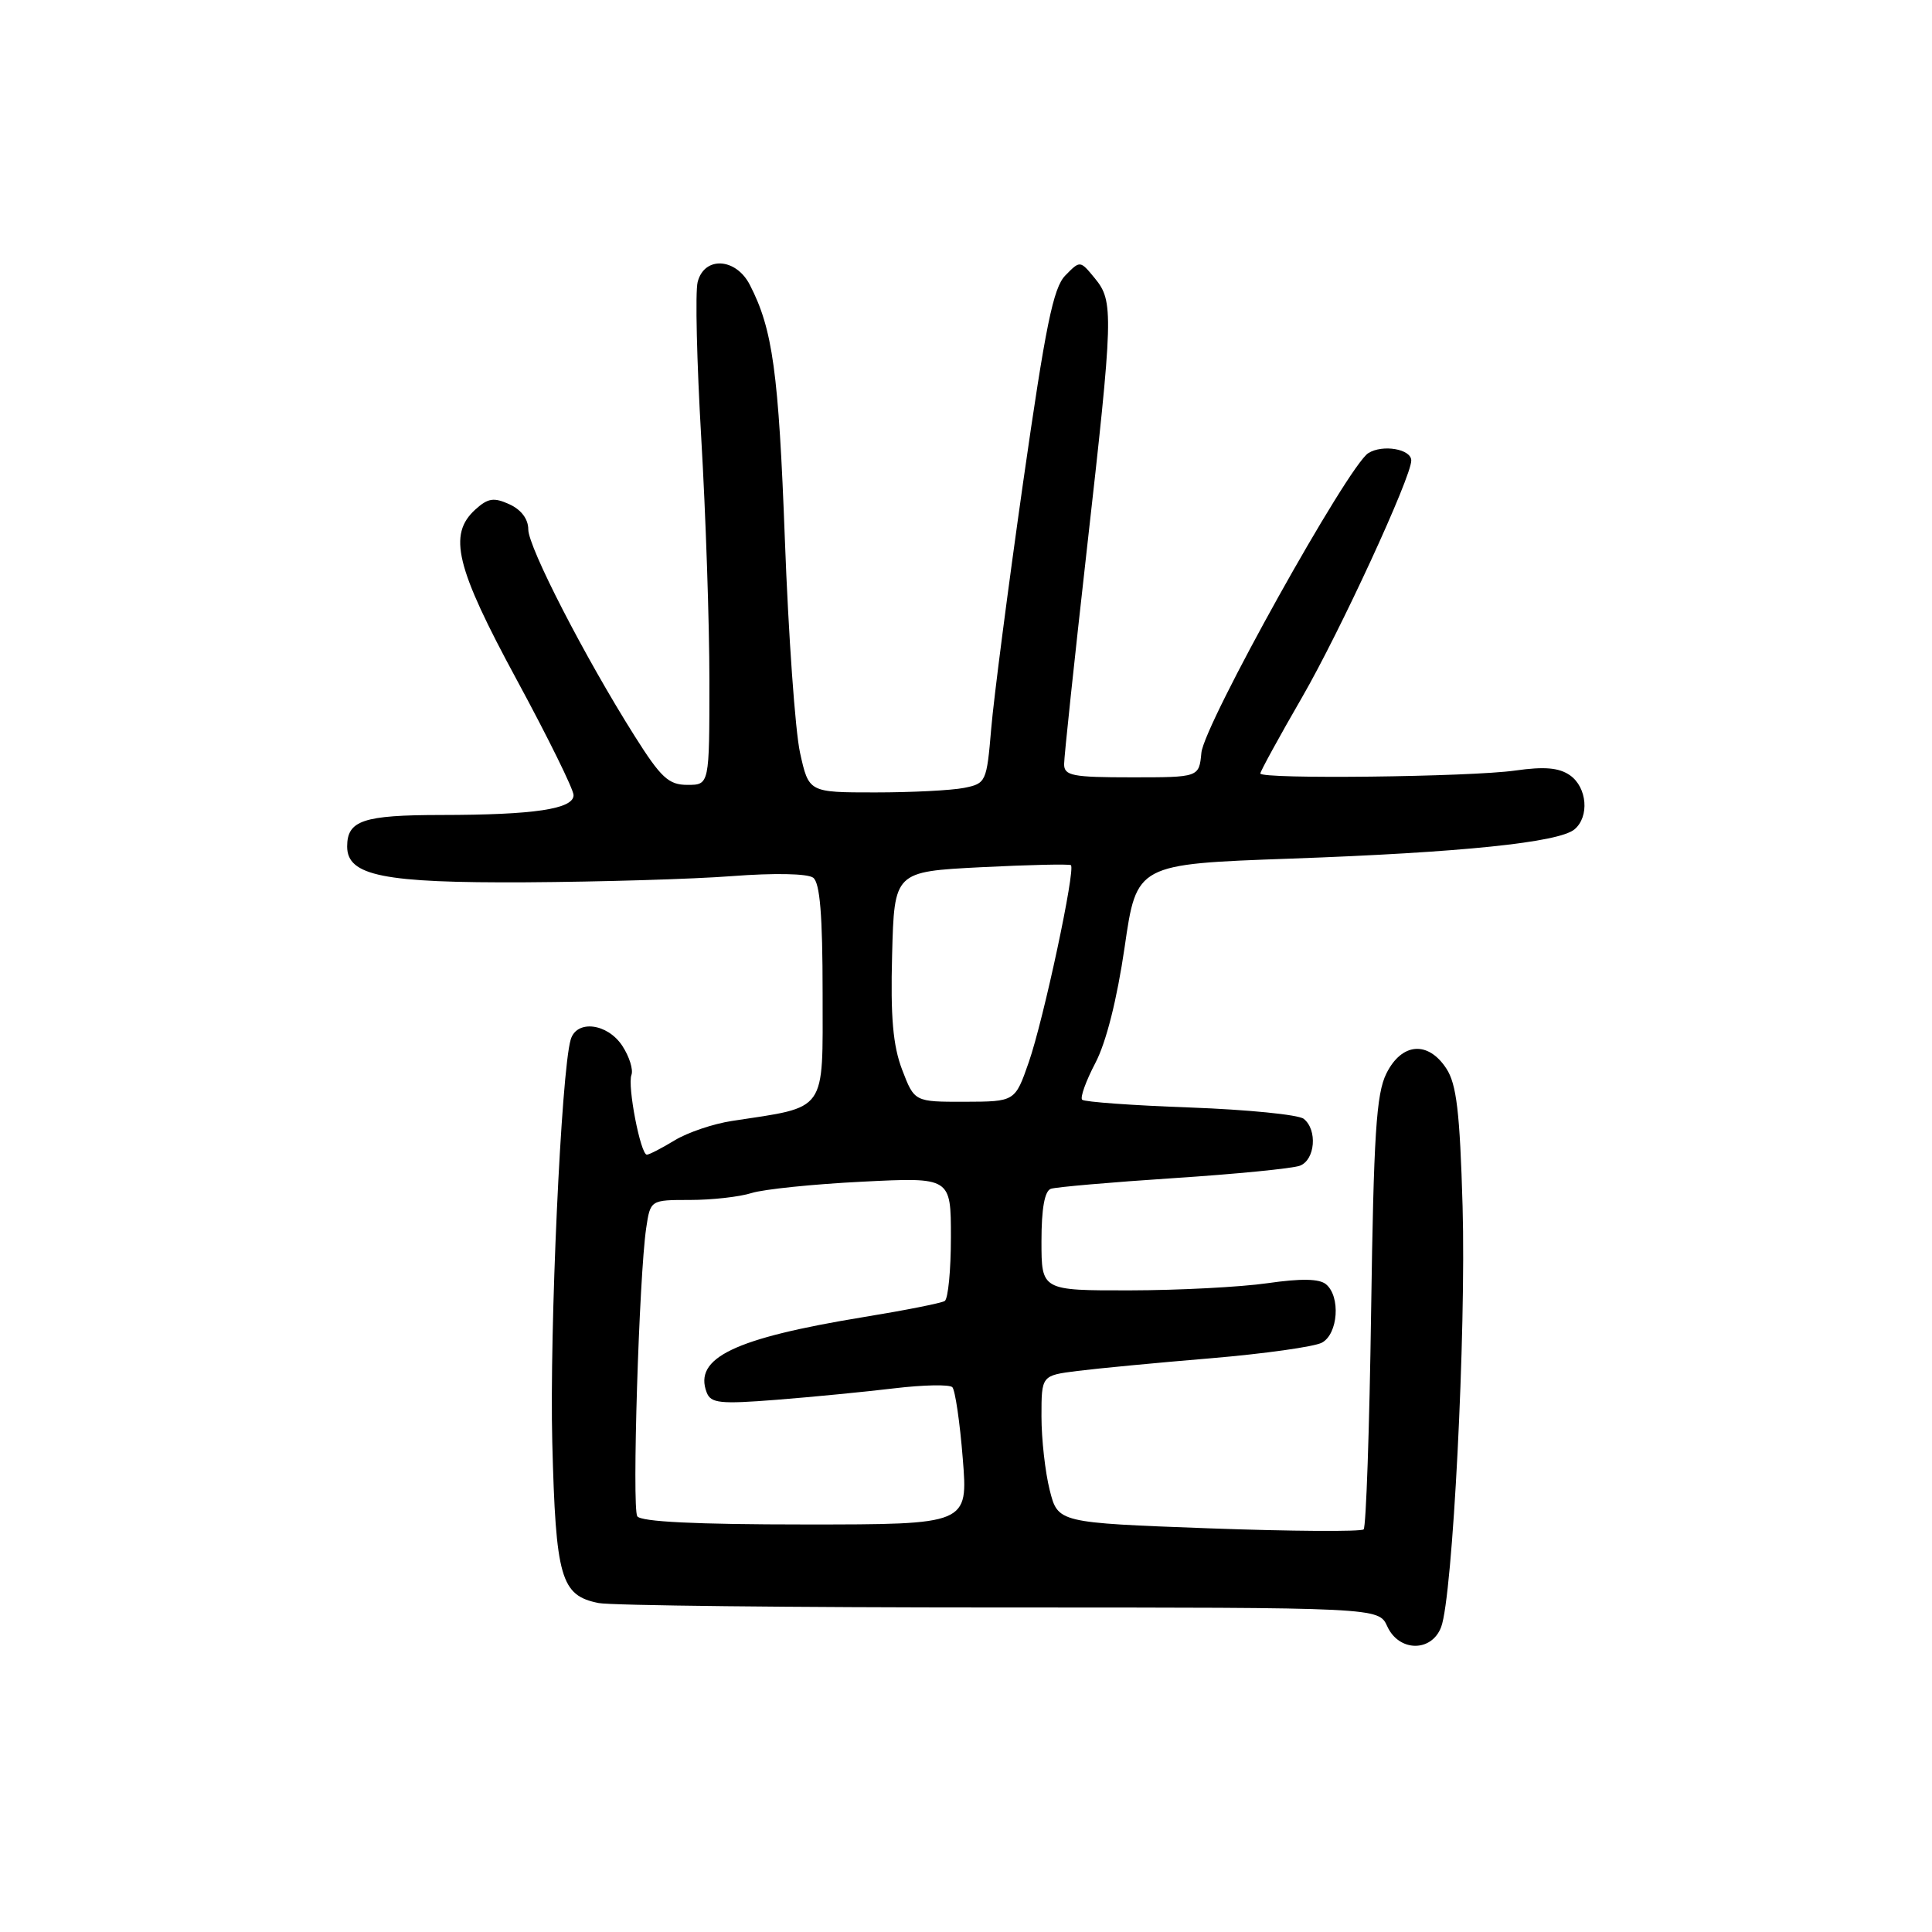 <?xml version="1.0" encoding="UTF-8" standalone="no"?>
<!DOCTYPE svg PUBLIC "-//W3C//DTD SVG 1.1//EN" "http://www.w3.org/Graphics/SVG/1.1/DTD/svg11.dtd" >
<svg xmlns="http://www.w3.org/2000/svg" xmlns:xlink="http://www.w3.org/1999/xlink" version="1.1" viewBox="0 0 256 256">
 <g >
 <path fill="currentColor"
d=" M 190.96 215.59 C 192.49 211.57 194.28 176.48 193.80 159.84 C 193.44 147.34 193.00 143.65 191.65 141.59 C 189.22 137.87 185.73 138.16 183.70 142.25 C 182.36 144.94 182.02 150.33 181.68 173.78 C 181.46 189.33 181.01 202.32 180.69 202.65 C 180.36 202.97 171.12 202.91 160.14 202.51 C 140.18 201.77 140.18 201.77 139.09 197.44 C 138.49 195.06 138.00 190.67 138.00 187.69 C 138.00 182.26 138.00 182.26 142.75 181.66 C 145.36 181.33 153.31 180.57 160.41 179.98 C 167.52 179.38 174.15 178.45 175.16 177.91 C 177.31 176.76 177.66 171.79 175.70 170.17 C 174.81 169.43 172.39 169.39 167.95 170.03 C 164.40 170.54 156.21 170.97 149.75 170.98 C 138.00 171.00 138.00 171.00 138.00 164.47 C 138.00 160.13 138.42 157.80 139.25 157.52 C 139.94 157.29 147.25 156.65 155.50 156.11 C 163.75 155.57 171.29 154.83 172.25 154.46 C 174.27 153.68 174.59 149.71 172.75 148.25 C 172.06 147.70 165.29 147.03 157.71 146.75 C 150.12 146.48 143.68 146.01 143.39 145.72 C 143.10 145.43 143.89 143.24 145.14 140.85 C 146.58 138.11 148.01 132.41 149.02 125.50 C 150.61 114.50 150.61 114.50 171.05 113.77 C 193.67 112.96 206.53 111.63 208.62 109.90 C 210.63 108.23 210.31 104.33 208.03 102.73 C 206.58 101.72 204.65 101.55 200.78 102.10 C 194.81 102.95 167.00 103.27 167.00 102.49 C 167.00 102.21 169.49 97.66 172.54 92.38 C 177.56 83.69 187.00 63.22 187.00 61.02 C 187.00 59.50 183.21 58.85 181.31 60.04 C 178.62 61.74 159.55 95.96 159.19 99.75 C 158.88 103.00 158.88 103.00 149.94 103.00 C 142.09 103.00 141.00 102.79 141.00 101.25 C 141.00 100.29 142.35 87.58 143.99 73.00 C 147.54 41.52 147.59 39.94 145.06 36.86 C 143.12 34.50 143.12 34.50 141.16 36.50 C 139.56 38.13 138.54 43.16 135.57 63.91 C 133.58 77.89 131.67 92.58 131.34 96.56 C 130.74 103.62 130.65 103.82 127.74 104.40 C 126.09 104.73 120.79 105.00 115.96 105.00 C 107.17 105.00 107.17 105.00 106.01 99.75 C 105.37 96.86 104.47 84.15 104.00 71.50 C 103.17 49.30 102.39 43.63 99.36 37.75 C 97.51 34.14 93.31 33.92 92.44 37.38 C 92.11 38.69 92.33 47.99 92.92 58.06 C 93.51 68.12 94.00 82.57 94.00 90.18 C 94.00 104.00 94.00 104.00 91.09 104.00 C 88.60 104.00 87.59 103.07 84.09 97.52 C 77.51 87.10 70.00 72.51 70.00 70.15 C 70.00 68.78 69.06 67.53 67.50 66.82 C 65.44 65.88 64.66 66.00 63.00 67.50 C 59.33 70.82 60.37 75.13 68.50 90.13 C 72.62 97.74 76.00 104.60 76.00 105.36 C 76.00 107.20 70.80 107.98 58.45 107.99 C 48.11 108.00 46.00 108.71 46.00 112.17 C 46.00 116.05 50.80 117.01 69.70 116.91 C 79.49 116.85 91.78 116.49 97.00 116.09 C 102.61 115.66 107.01 115.75 107.75 116.30 C 108.65 116.98 109.00 121.28 109.00 131.58 C 109.00 147.58 109.71 146.59 97.00 148.53 C 94.53 148.90 91.10 150.06 89.38 151.11 C 87.67 152.15 86.02 153.00 85.71 153.00 C 84.88 153.00 83.11 143.88 83.67 142.43 C 83.93 141.73 83.39 140.00 82.46 138.58 C 80.49 135.58 76.40 135.08 75.62 137.75 C 74.36 142.02 72.80 176.25 73.18 191.13 C 73.64 209.11 74.31 211.41 79.31 212.41 C 80.93 212.74 104.85 213.00 132.46 213.00 C 182.68 213.00 182.68 213.00 183.82 215.50 C 185.36 218.89 189.69 218.95 190.96 215.59 Z  M 84.44 200.91 C 83.73 199.76 84.68 169.19 85.62 162.75 C 86.18 159.00 86.18 159.00 91.44 159.00 C 94.33 159.00 98.01 158.59 99.60 158.08 C 101.20 157.58 107.79 156.90 114.25 156.58 C 126.00 155.99 126.00 155.99 126.00 163.94 C 126.00 168.31 125.63 172.11 125.18 172.39 C 124.73 172.67 119.89 173.63 114.43 174.52 C 97.30 177.33 91.88 179.93 93.64 184.51 C 94.19 185.94 95.41 186.07 102.89 185.48 C 107.62 185.11 114.65 184.42 118.50 183.96 C 122.35 183.50 125.81 183.43 126.19 183.81 C 126.56 184.19 127.19 188.44 127.57 193.25 C 128.28 202.00 128.28 202.00 106.70 202.00 C 92.15 202.00 84.90 201.64 84.44 200.91 Z  M 119.54 141.75 C 118.32 138.55 117.99 134.78 118.21 126.50 C 118.50 115.50 118.50 115.50 130.00 114.91 C 136.32 114.59 141.68 114.47 141.90 114.64 C 142.54 115.16 138.29 135.08 136.32 140.74 C 134.50 145.97 134.50 145.97 127.83 145.99 C 121.17 146.00 121.17 146.00 119.54 141.75 Z "/>
</g>
</svg>